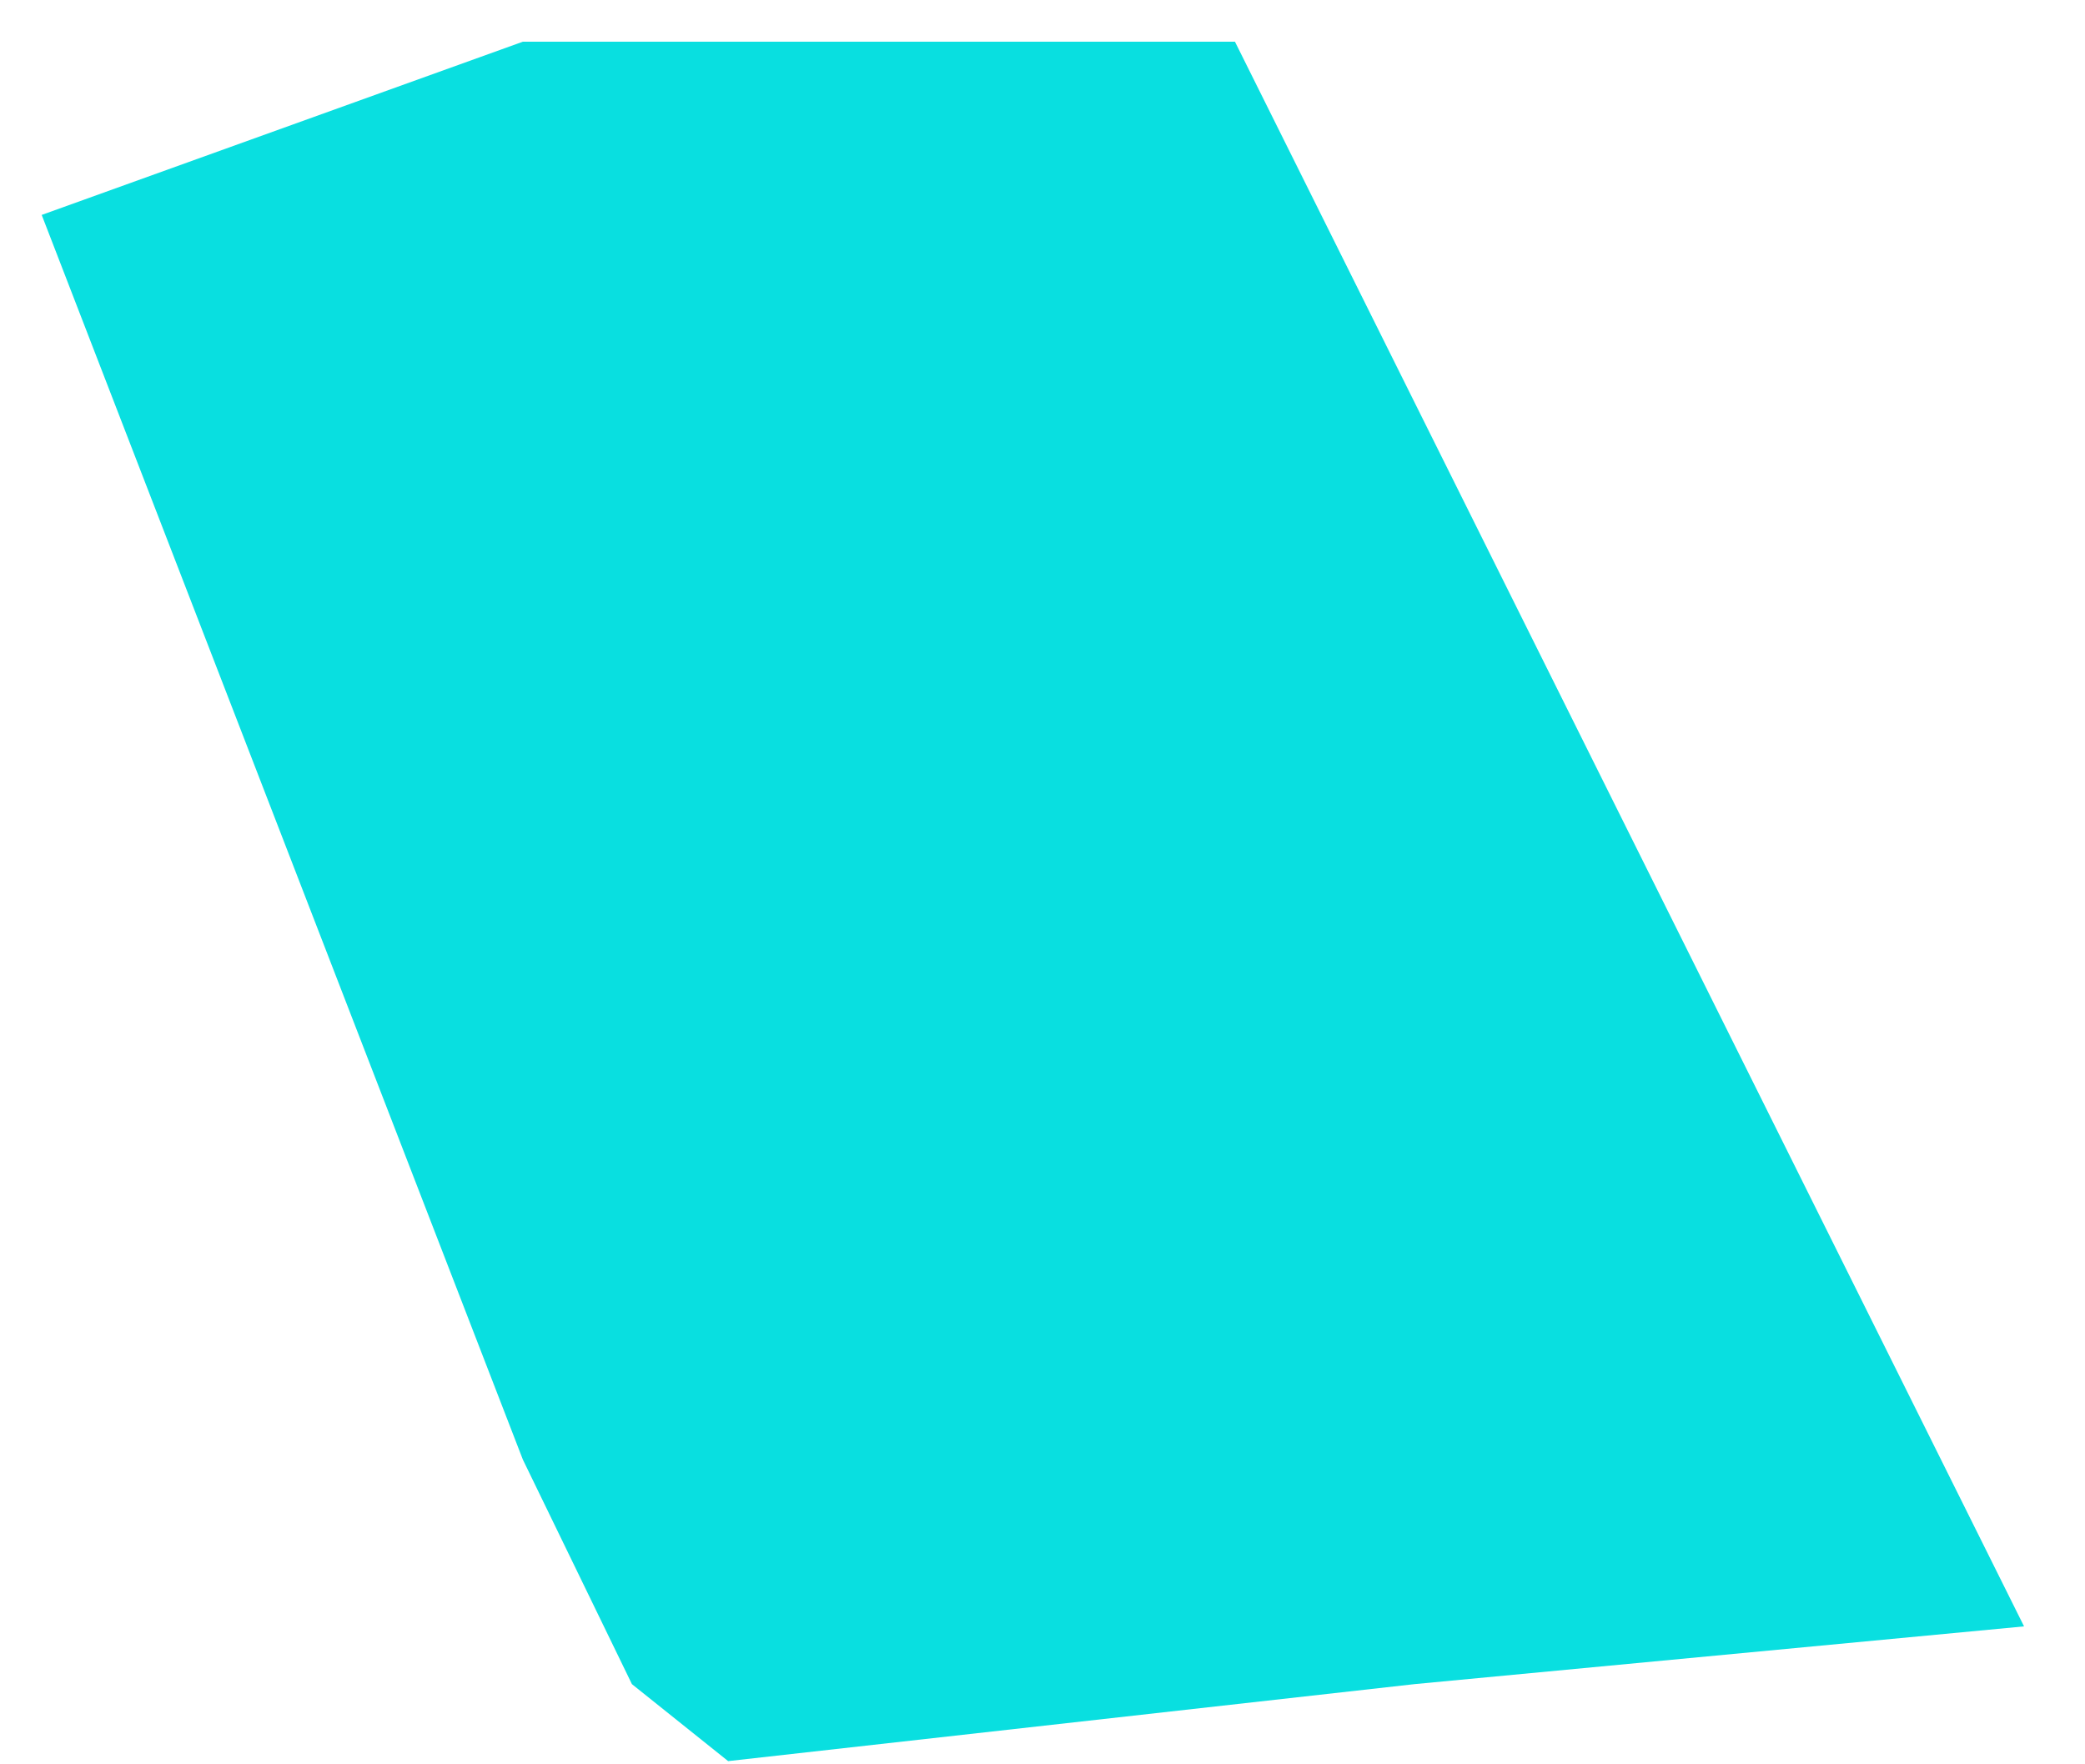 ﻿<?xml version="1.0" encoding="utf-8"?>
<svg version="1.1" xmlns:xlink="http://www.w3.org/1999/xlink" width="26px" height="22px" xmlns="http://www.w3.org/2000/svg">
  <g transform="matrix(1 0 0 1 -754 -419 )">
    <path d="M 6.52 18.2  L 0.52 2.68  L 6.52 0.52  L 15.4 0.52  L 25.24 20.28  L 17.64 21  L 9.08 21.96  L 7.88 21  L 6.52 18.2  Z " fill-rule="nonzero" fill="#09dfe0" stroke="none" transform="matrix(1 0 0 1 754 419 )" />
  </g>
</svg>
